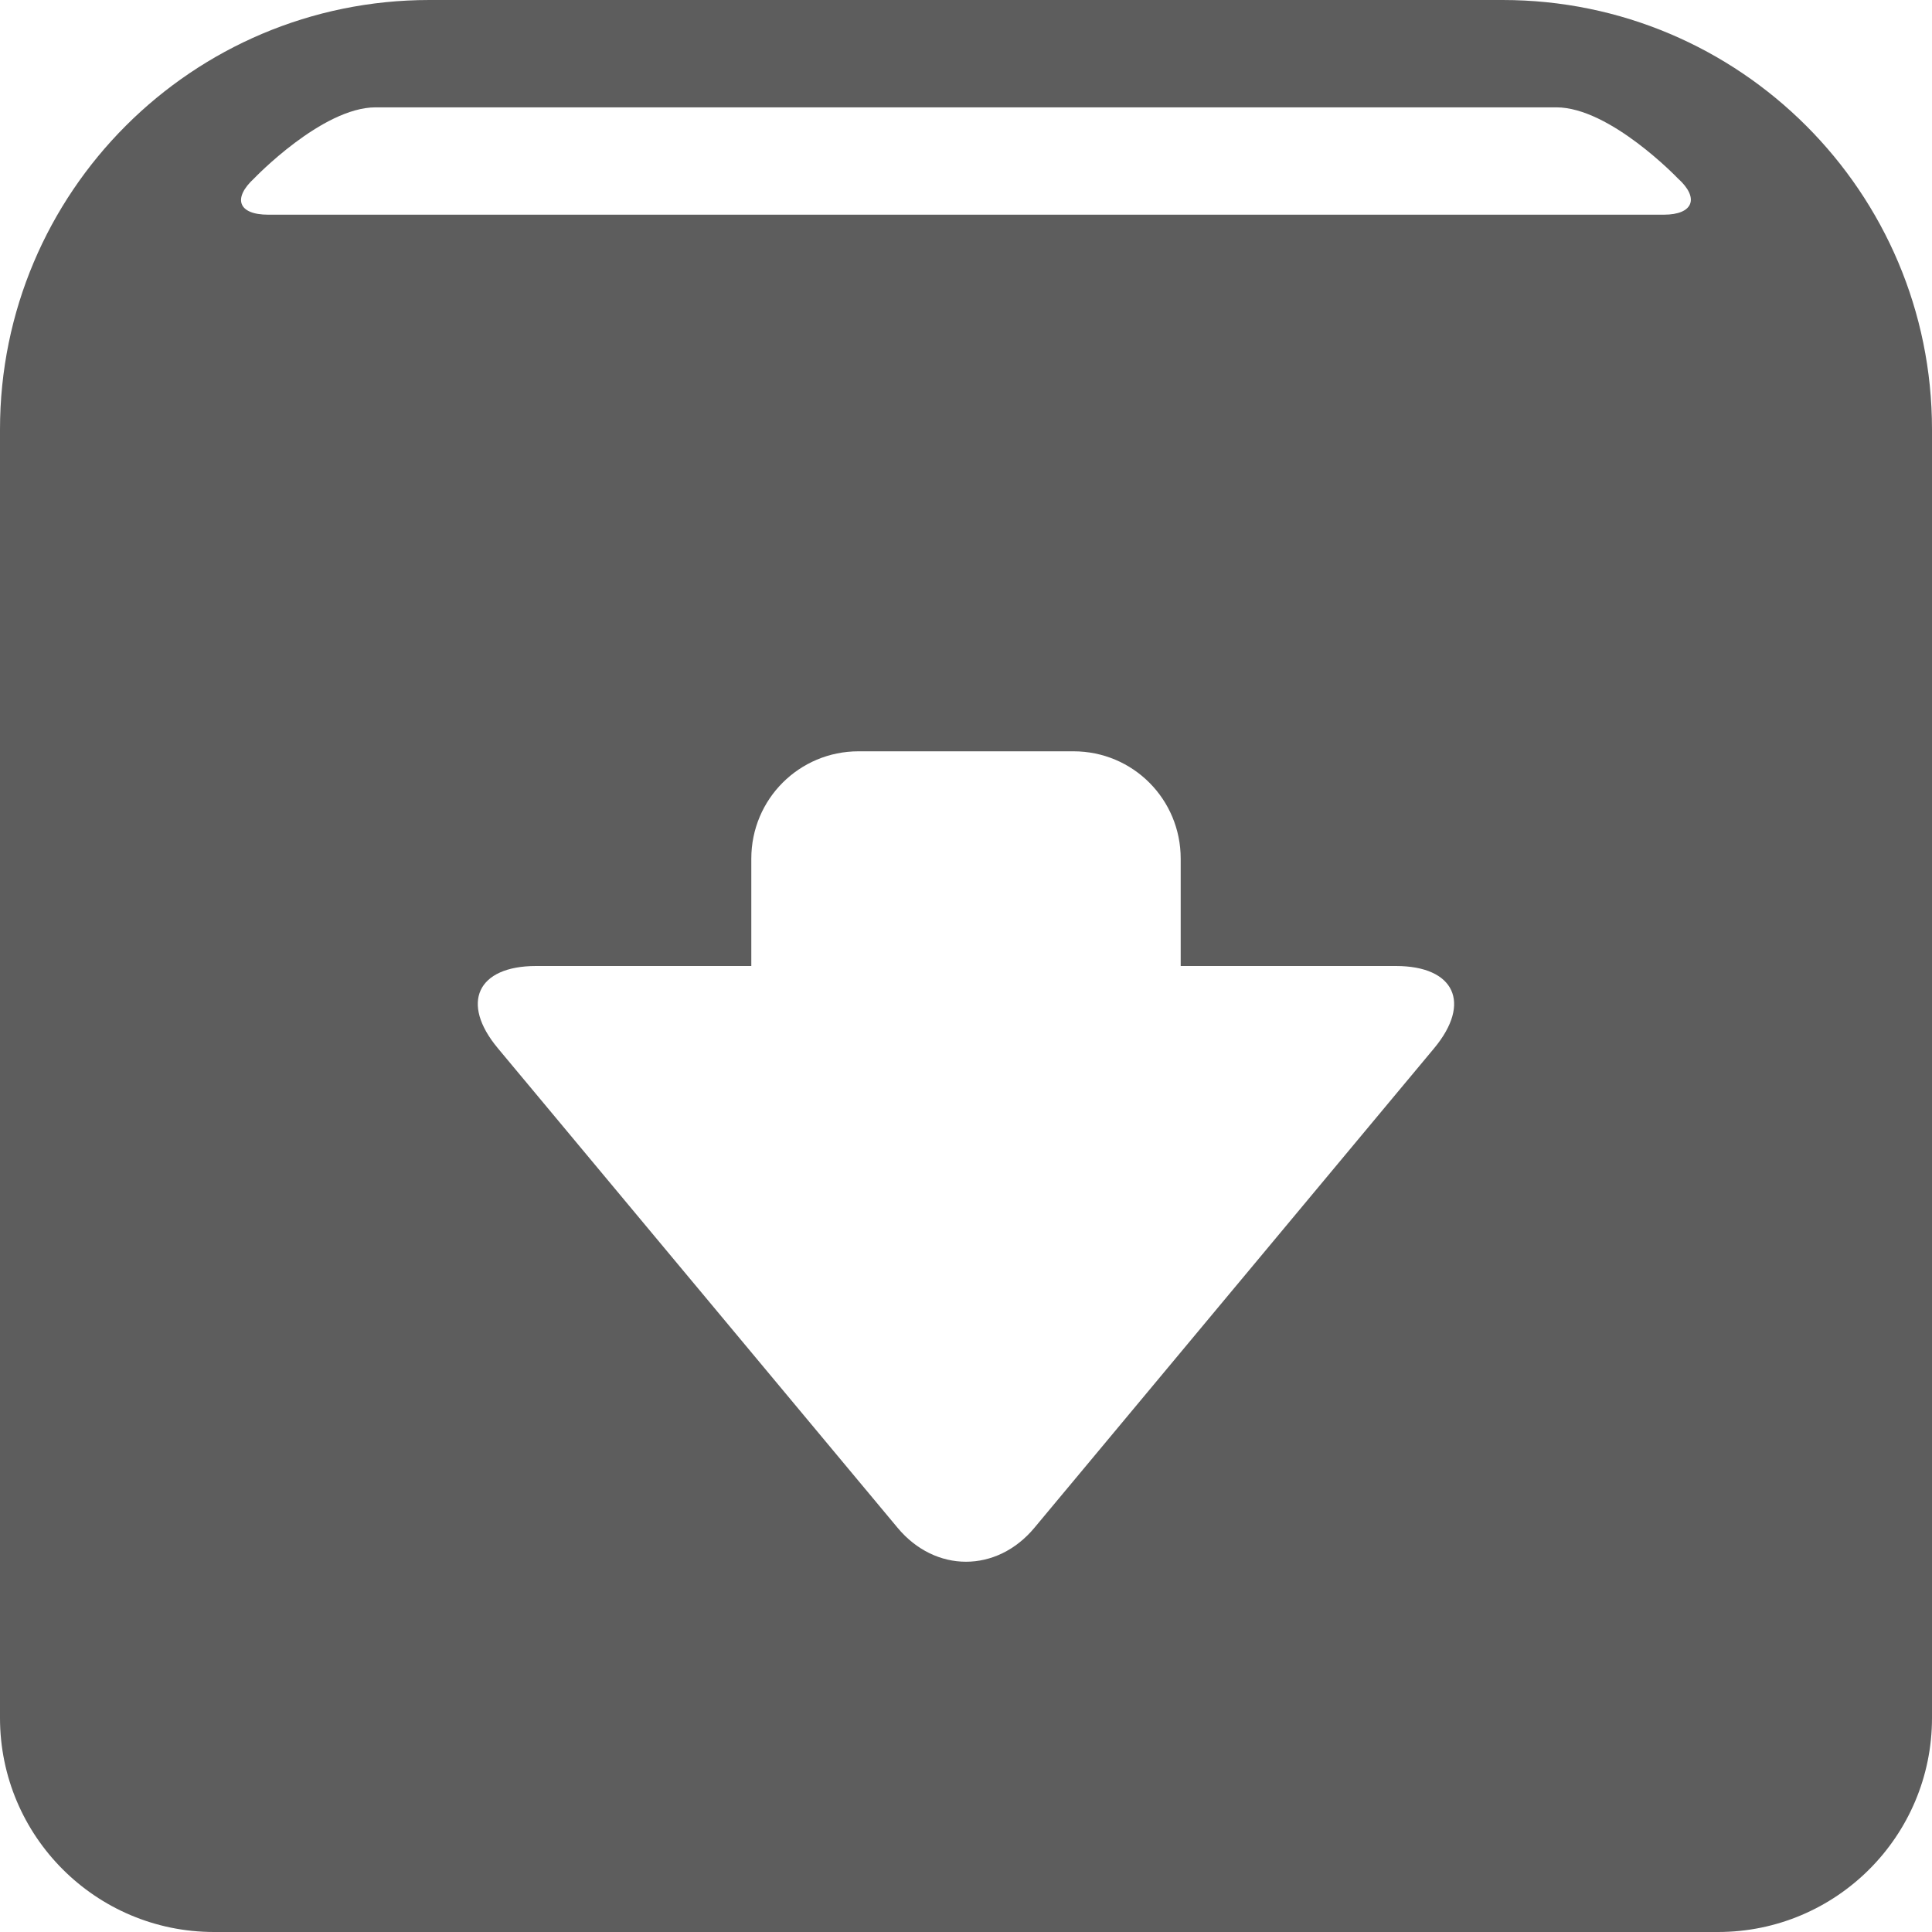 <?xml version="1.0" encoding="UTF-8"?>
<svg width="16px" height="16px" viewBox="0 0 16 16" version="1.1" xmlns="http://www.w3.org/2000/svg" xmlns:xlink="http://www.w3.org/1999/xlink">
    <!-- Generator: sketchtool 51.2 (57519) - http://www.bohemiancoding.com/sketch -->
    <title>600FFD39-E78D-48E3-BF97-40B9A9D3B6E6</title>
    <desc>Created with sketchtool.</desc>
    <defs></defs>
    <g id="Page-1" stroke="none" stroke-width="1" fill="none" fill-rule="evenodd">
        <g id="Notification-center" transform="translate(-1112, -472)" fill="#5D5D5D" fill-rule="nonzero">
            <g id="Group-4-Copy-2" transform="translate(745, 185)">
                <g id="Group-2">
                    <g transform="translate(8, 43)" id="Shape">
                        <path d="M362.556,244 L371.444,244 C373.407,244 375,245.592 375,247.556 L375,258.227 C375,259.207 374.206,260 373.227,260 L360.773,260 C359.793,260 359,259.206 359,258.227 L359,247.556 C359,245.593 360.592,244 362.556,244 Z M362.111,244.889 C361.667,244.889 361.105,245.477 361.105,245.477 C360.924,245.643 360.973,245.778 361.221,245.778 L372.779,245.778 C373.024,245.778 373.076,245.639 372.895,245.477 C372.895,245.477 372.333,244.889 371.889,244.889 L362.111,244.889 Z M366.11,250.222 C365.62,250.222 365.222,250.617 365.222,251.111 L365.222,252 L368.778,252 L368.778,251.111 C368.778,250.62 368.384,250.222 367.89,250.222 L366.11,250.222 Z M366.433,256.652 C366.746,257.028 367.255,257.027 367.567,256.652 L370.877,252.681 C371.19,252.305 371.045,252 370.56,252 L363.44,252 C362.952,252 362.81,252.306 363.123,252.681 L366.433,256.652 Z"></path>
                    </g>
                </g>
            </g>
        </g>
    </g>
</svg>